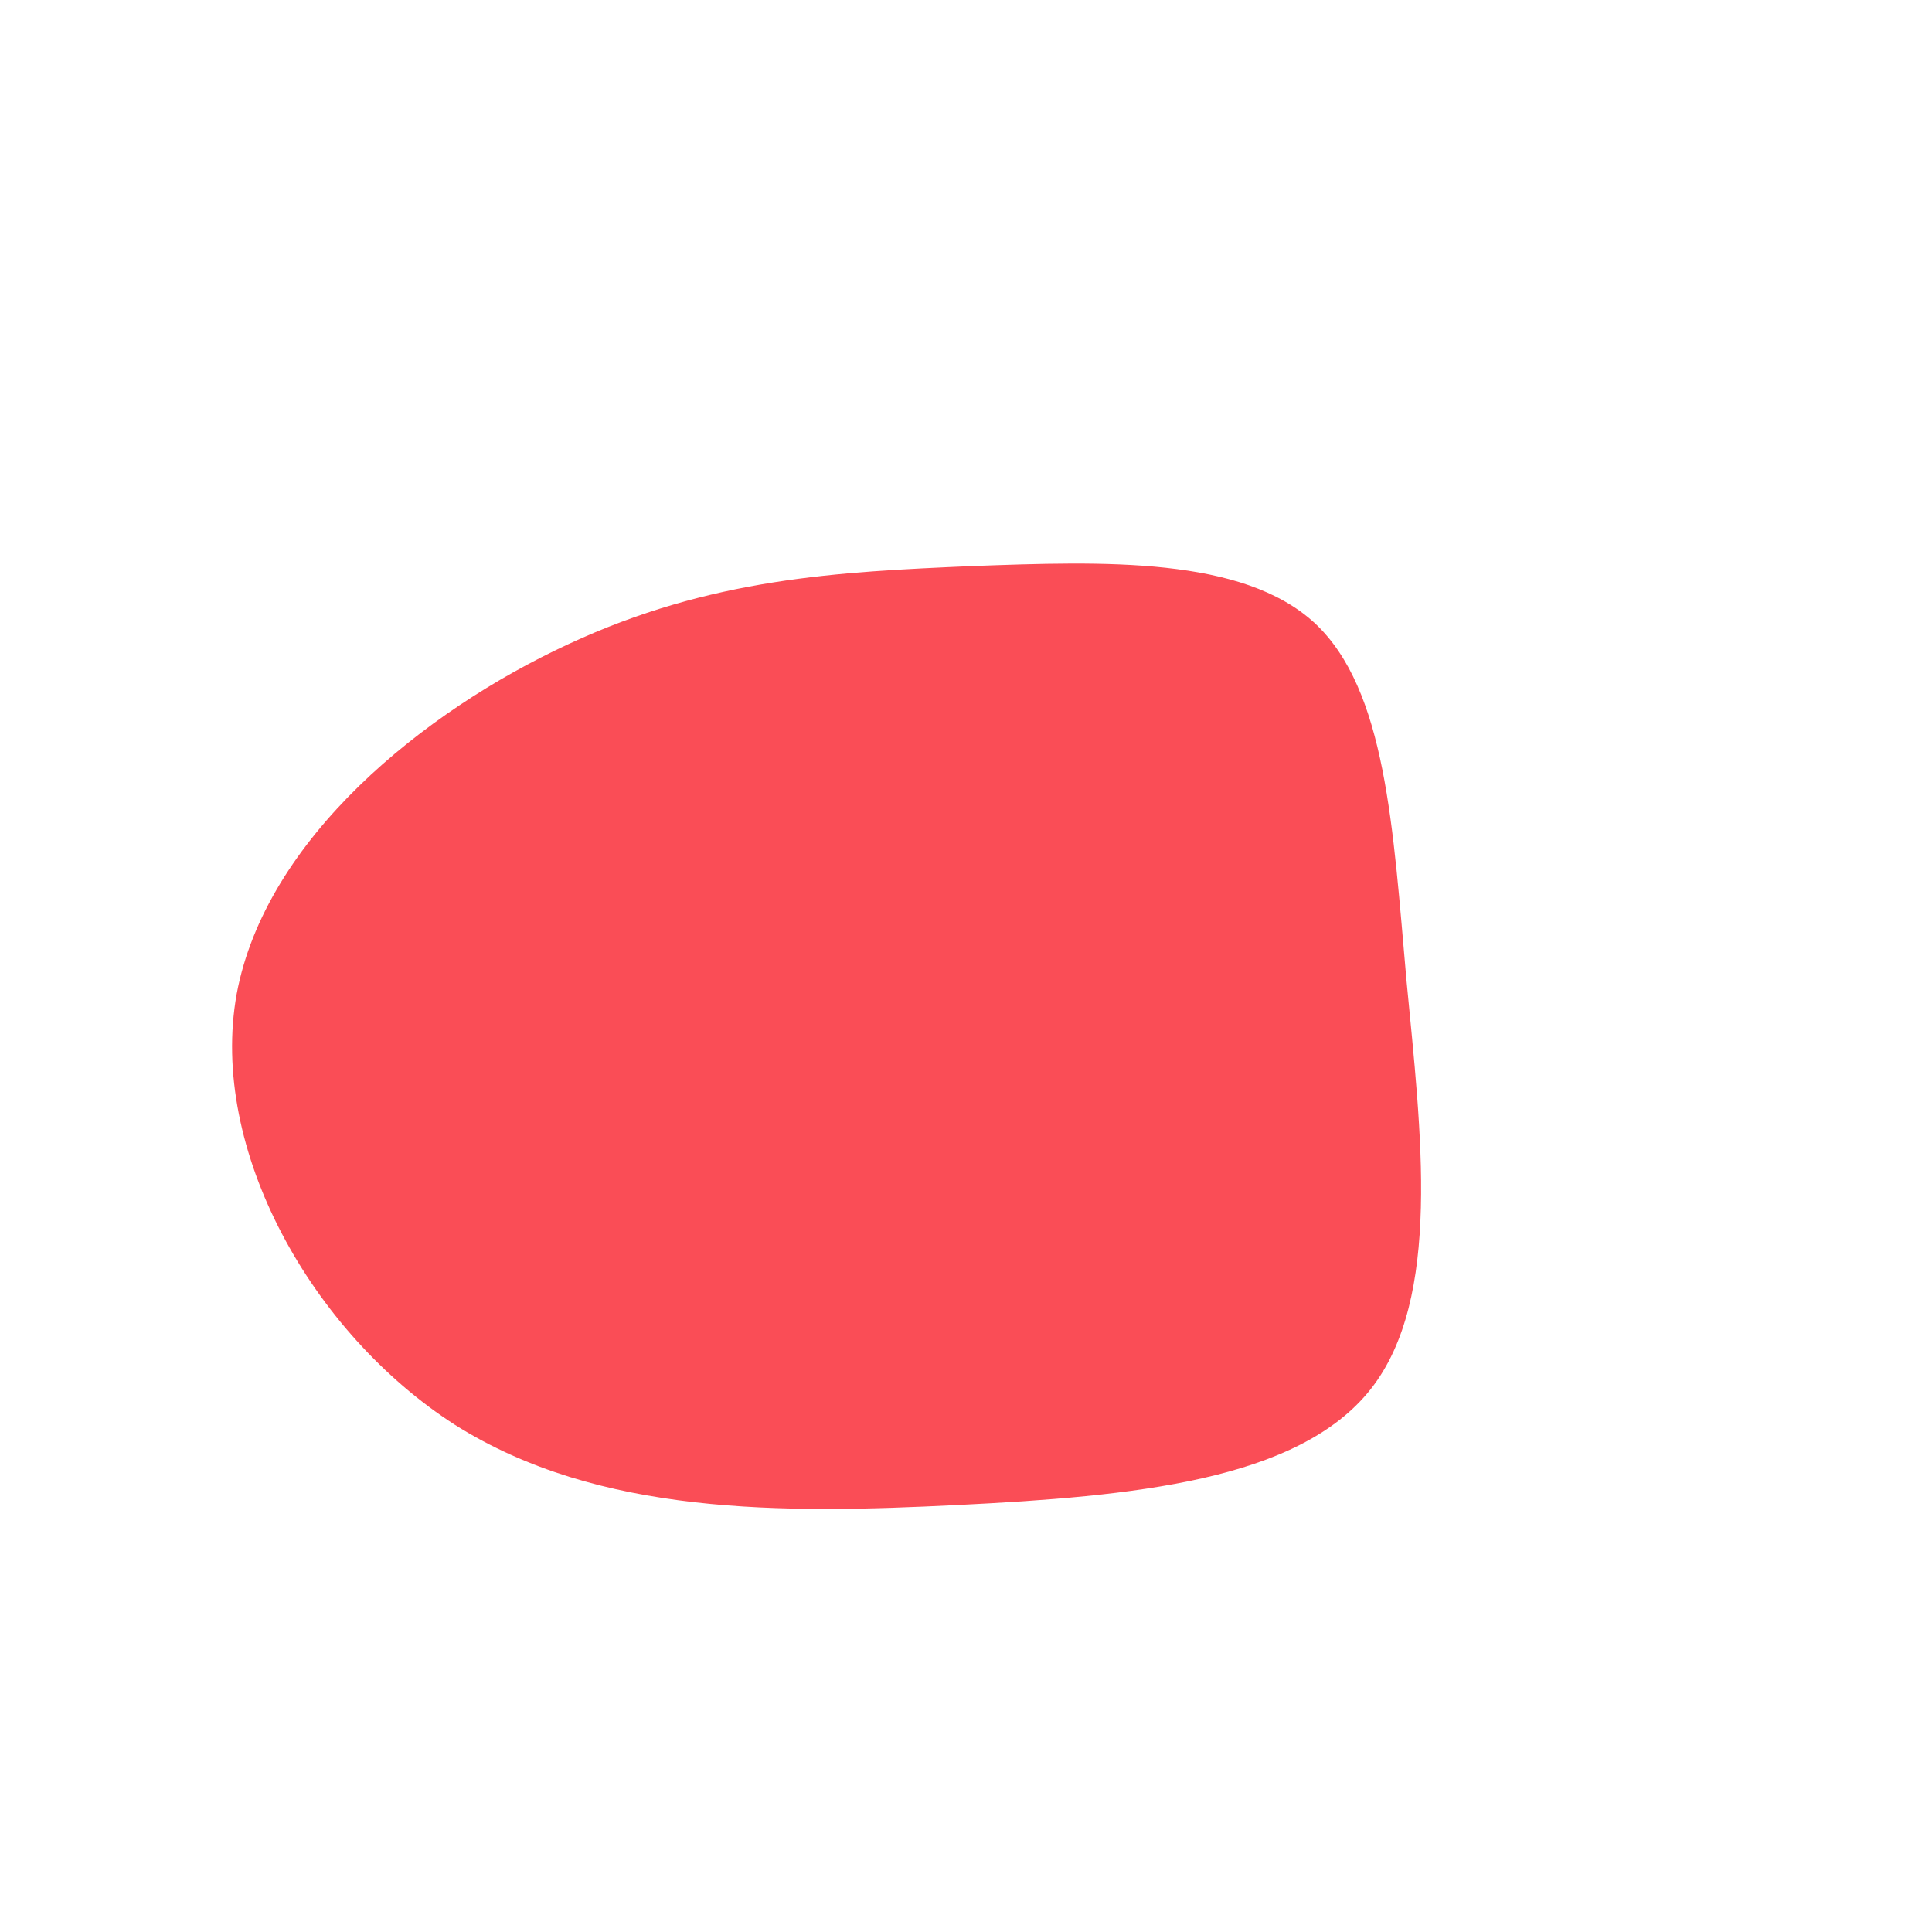 <?xml version="1.0" standalone="no"?>
<svg viewBox="0 0 200 200" xmlns="http://www.w3.org/2000/svg">
  <path fill="#FA4D56" d="M36.1,-35.5C43.5,-28.6,44.2,-14.3,45.6,1.5C47.1,17.2,49.3,34.4,41.9,43.8C34.4,53.3,17.2,54.9,-0.9,55.8C-19,56.7,-38,56.9,-52.9,47.5C-67.7,38,-78.4,19,-75.5,2.9C-72.5,-13.2,-56.1,-26.4,-41.2,-33.3C-26.4,-40.2,-13.2,-40.8,0.6,-41.4C14.3,-41.9,28.6,-42.4,36.1,-35.5Z" transform="translate(100 100)" />
</svg>

